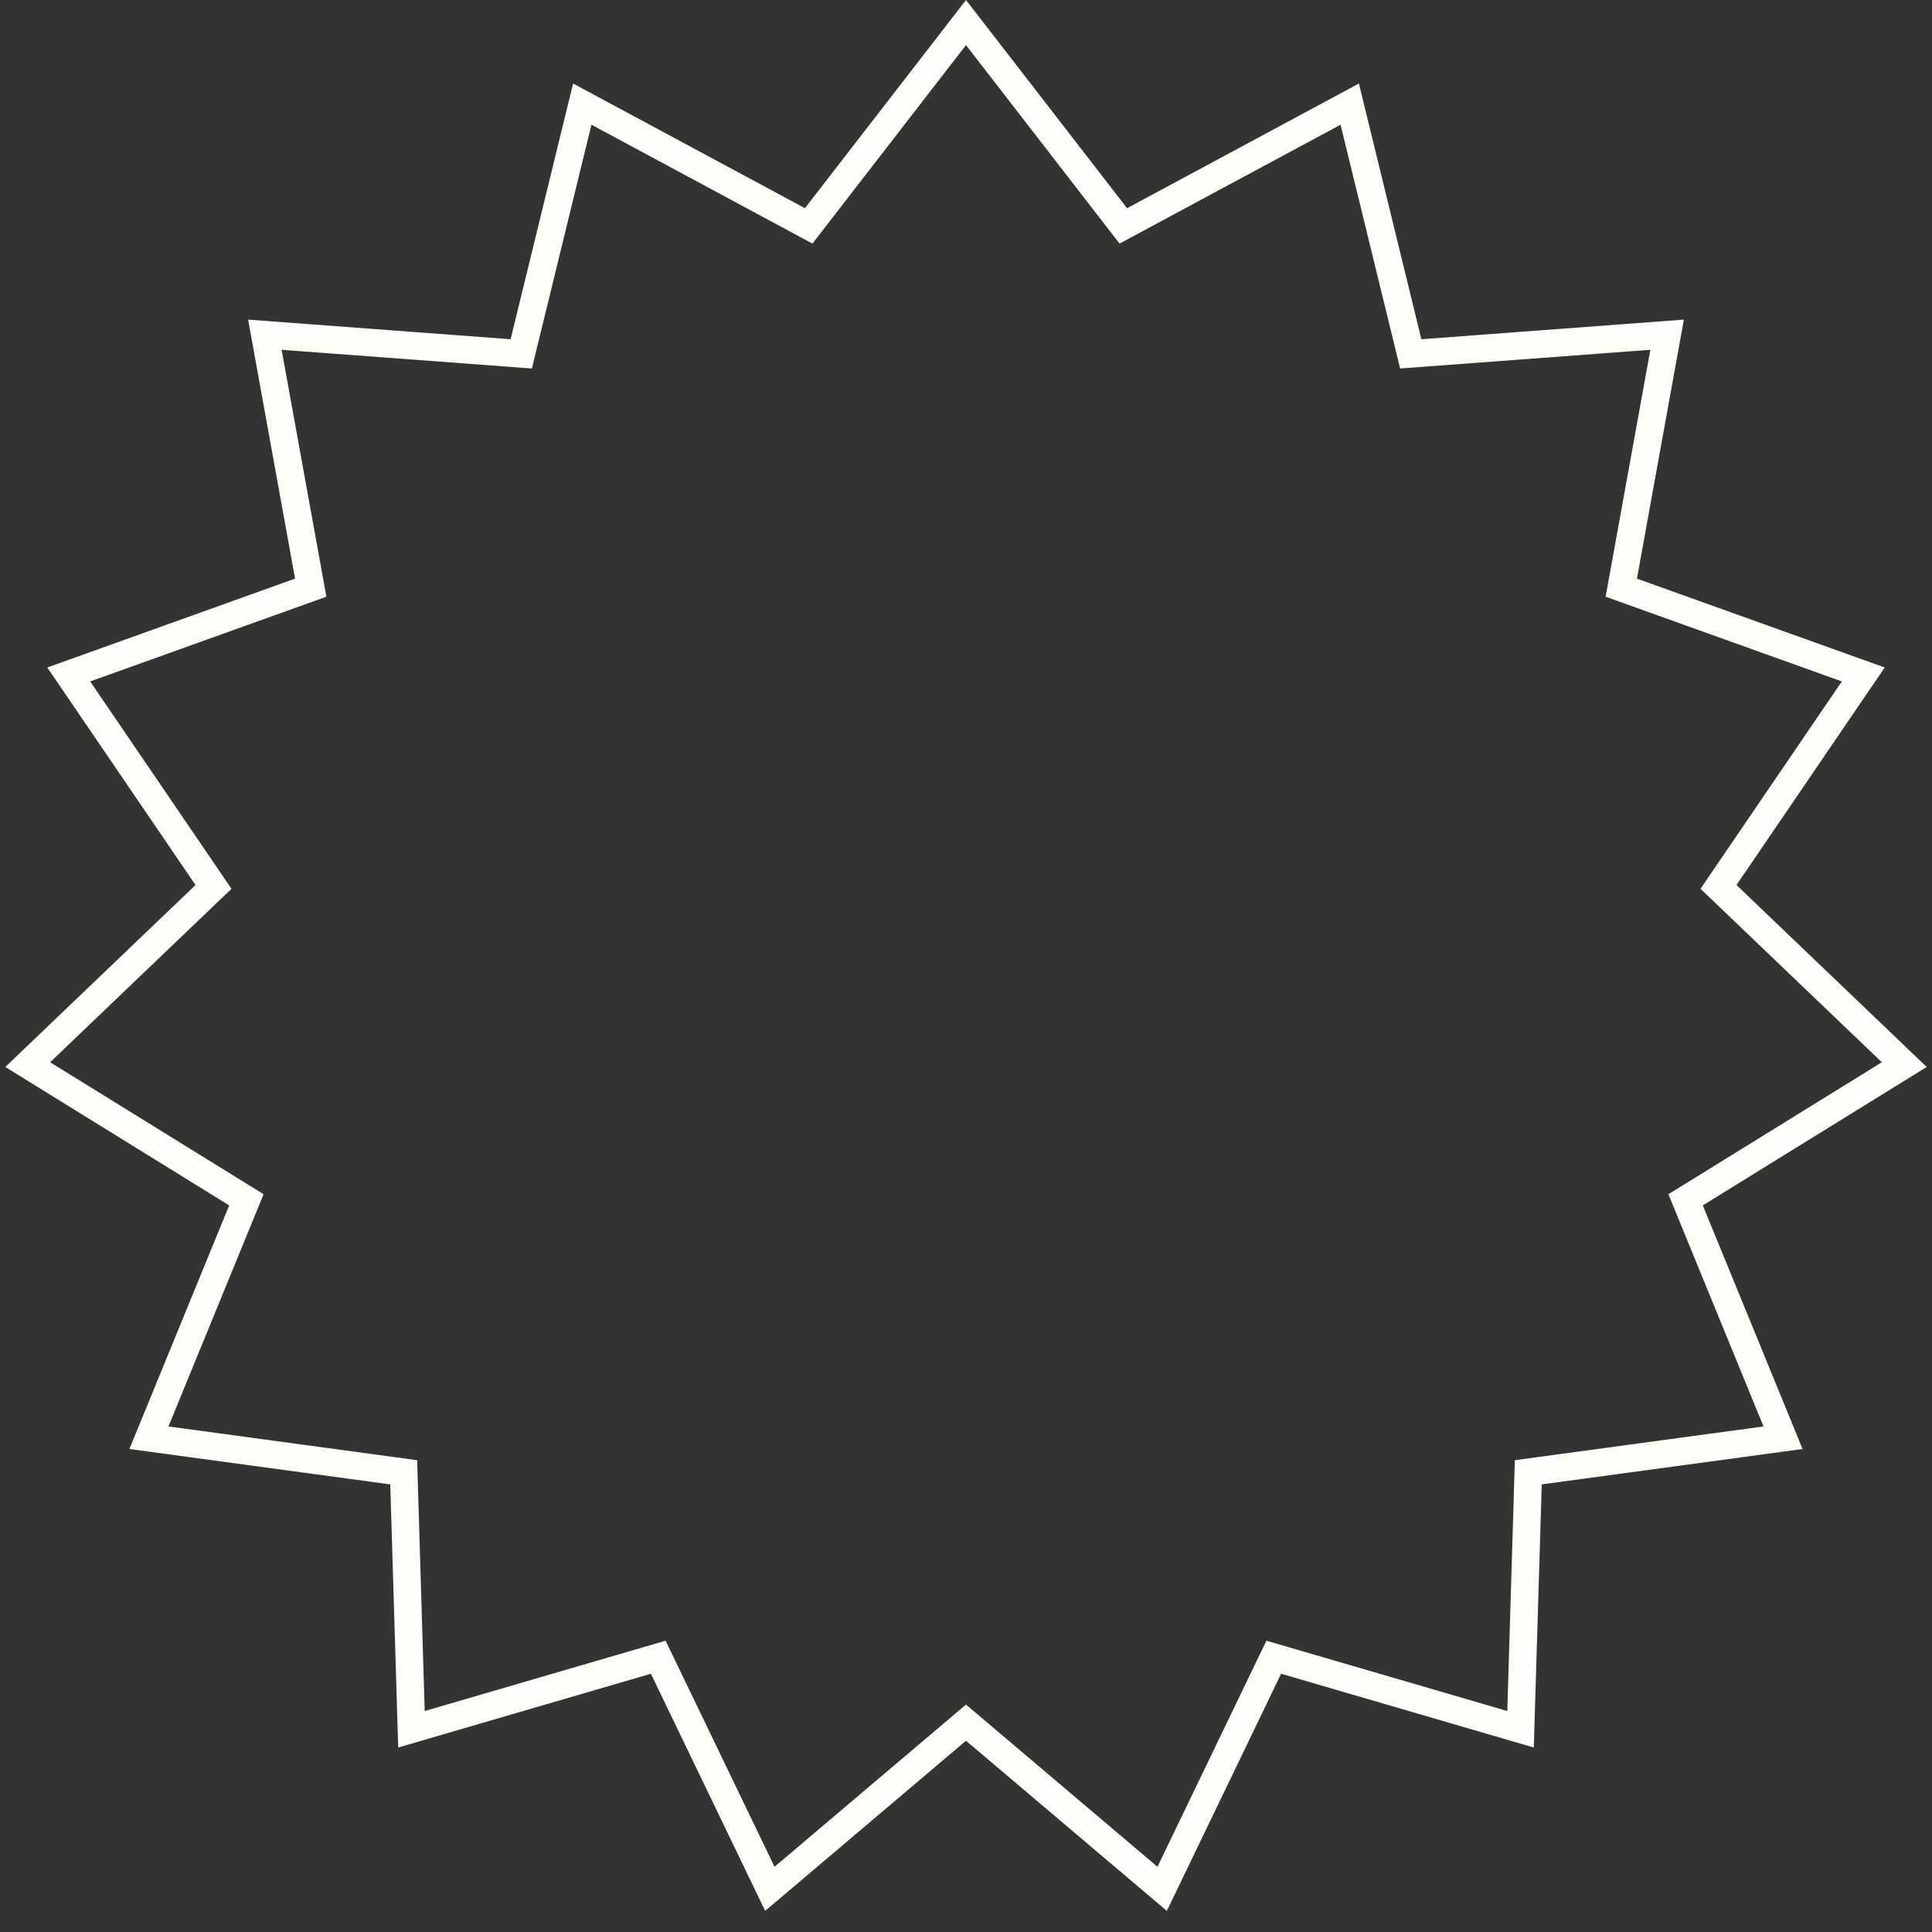 <svg width="140" height="140" viewBox="0 0 140 140" fill="none" xmlns="http://www.w3.org/2000/svg">
<rect x="0" y="0" width="140" height="140" fill="#333333" stroke="none"/>
<path d="M70 1.634L59.119 15.699L58.6 16.369L57.854 15.967L42.193 7.545L37.973 24.819L37.772 25.642L36.927 25.579L19.194 24.254L22.365 41.752L22.516 42.585L21.719 42.871L4.98 48.874L14.994 63.569L15.471 64.269L14.859 64.854L2.009 77.146L17.134 86.498L17.854 86.943L17.533 87.727L10.793 104.183L28.414 106.574L29.254 106.688L29.279 107.535L29.816 125.309L46.886 120.326L47.699 120.089L48.067 120.852L55.786 136.872L69.354 125.377L70 124.829L70.646 125.377L84.214 136.872L91.933 120.852L92.301 120.089L93.114 120.326L110.184 125.309L110.721 107.535L110.746 106.688L111.586 106.574L129.206 104.183L122.467 87.727L122.146 86.943L122.866 86.498L137.991 77.146L125.141 64.854L124.529 64.269L125.006 63.569L135.02 48.874L118.281 42.871L117.484 42.585L117.635 41.752L120.806 24.254L103.073 25.579L102.228 25.642L102.027 24.819L97.807 7.545L82.146 15.967L81.4 16.369L80.881 15.699L70 1.634Z" stroke="#FFFDF7" stroke-width="2"/>
</svg>
